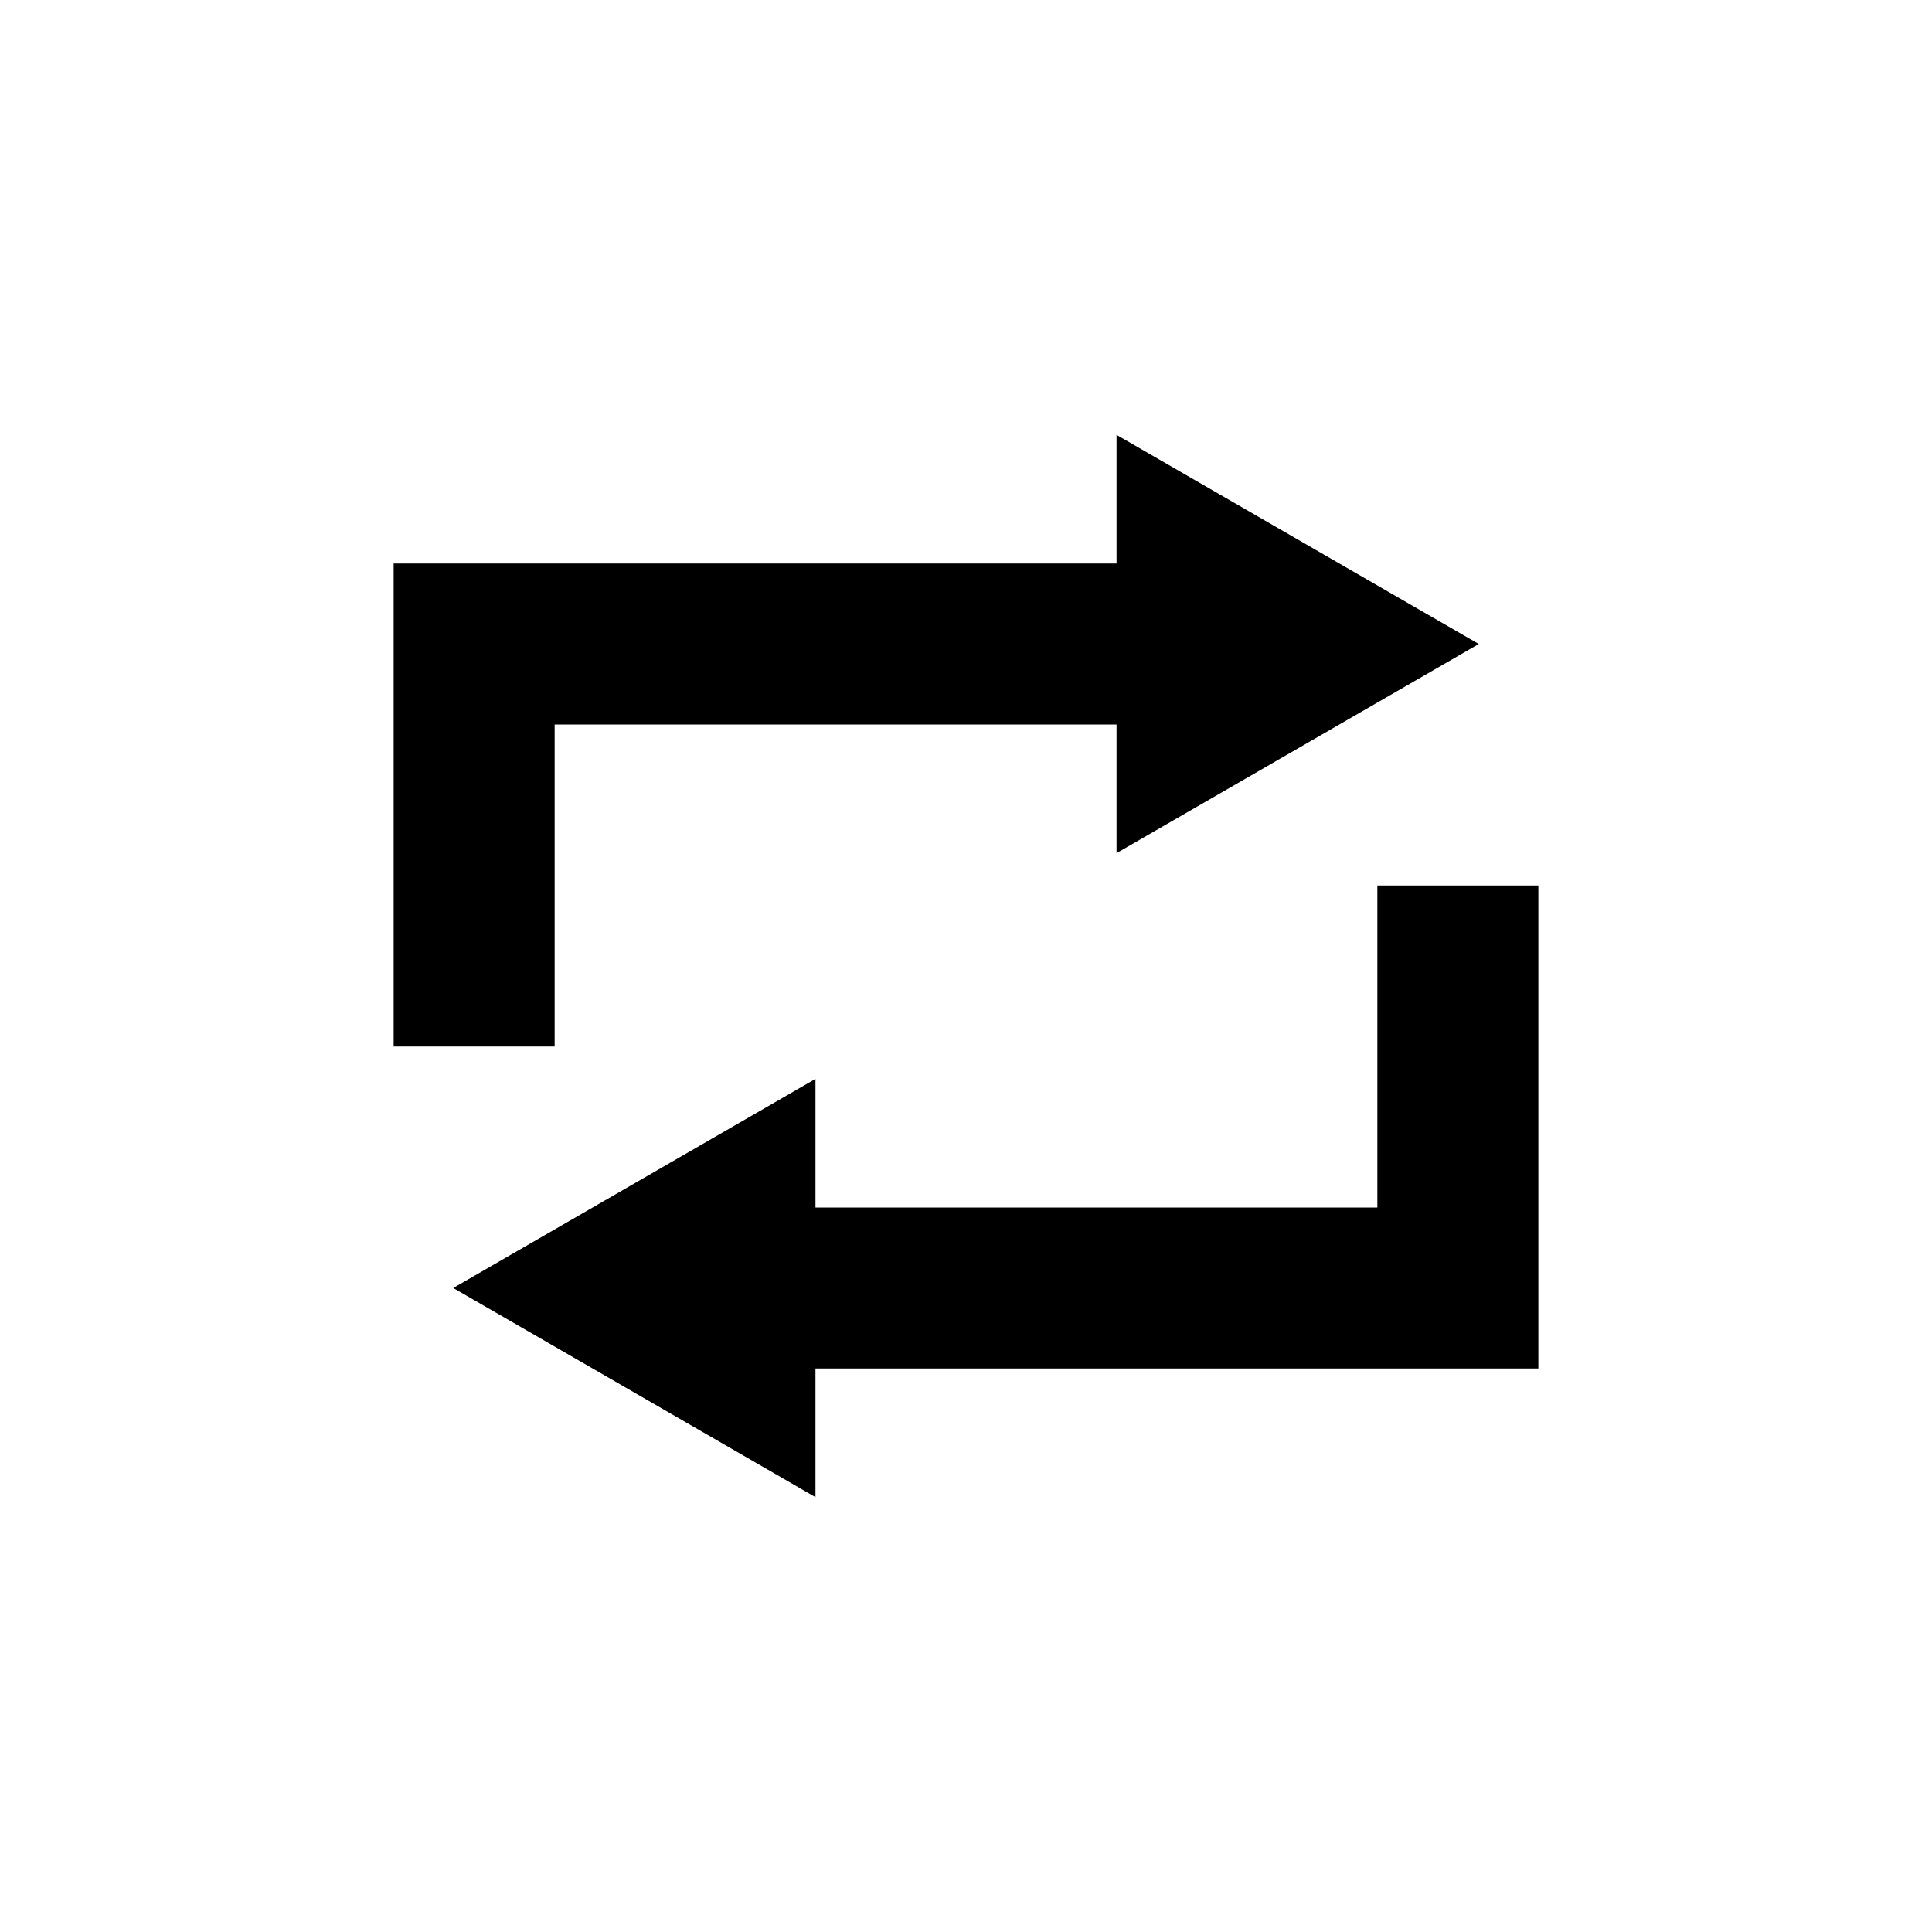 <svg xmlns="http://www.w3.org/2000/svg" width="1em" height="1em" viewBox="0 0 24 24"><path fill="currentColor" d="m18.37 8l-4.5 2.598V9H6.89v4h-2V7h8.98V5.402zm-8.24 9h8.98v-6h-2v4h-6.98v-1.598L5.63 16l4.5 2.598z"/></svg>